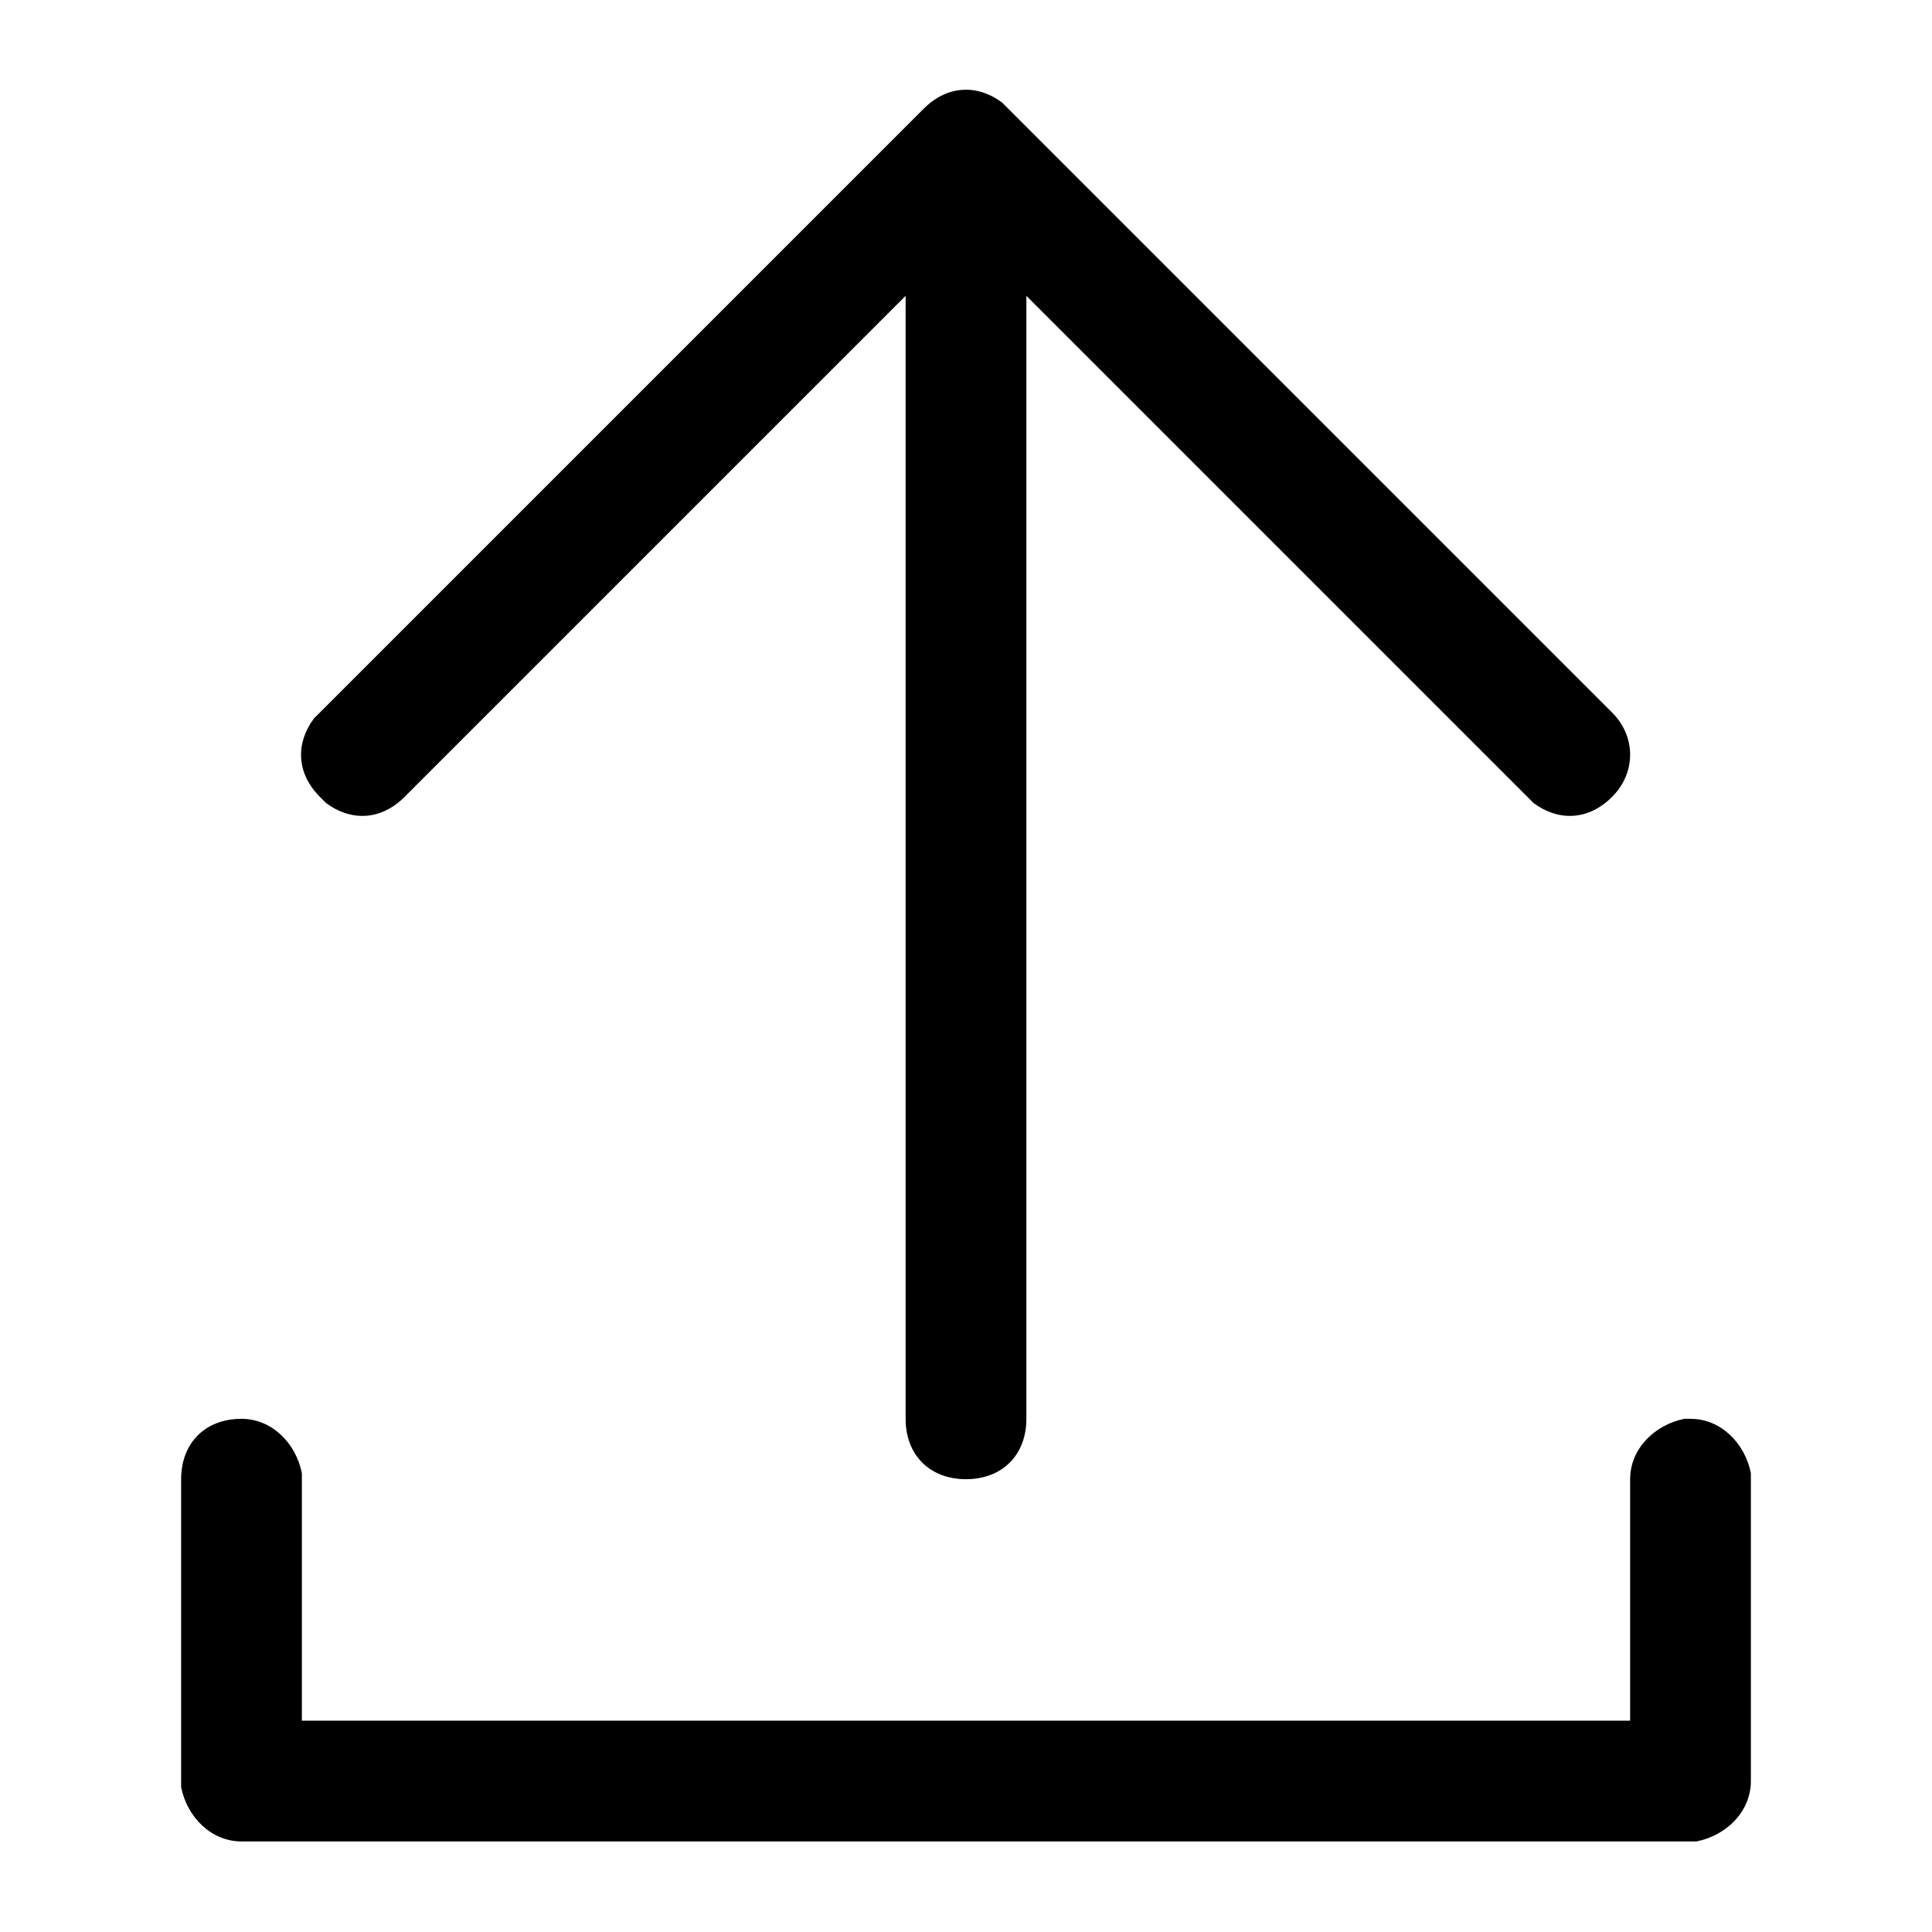 <svg xmlns="http://www.w3.org/2000/svg" width="32" height="32">
  <path d="M16.6 1.7l10.1 10.1c.4.4.4 1 0 1.4-.4.4-.9.4-1.3.1l-.1-.1L17 4.9v18.6c0 .6-.4 1-1 1s-1-.4-1-1V4.9l-8.3 8.3c-.4.4-.9.4-1.3.1l-.1-.1c-.4-.4-.4-.9-.1-1.3l.1-.1 10-10c.4-.4.9-.4 1.3-.1zM28 23.5c.5 0 .9.4 1 .9v5.1c0 .5-.4.9-.9 1H4c-.5 0-.9-.4-1-.9v-5.1c0-.6.4-1 1-1 .5 0 .9.4 1 .9v4.1h22v-4c0-.5.4-.9.9-1h.1z"/>
</svg>
